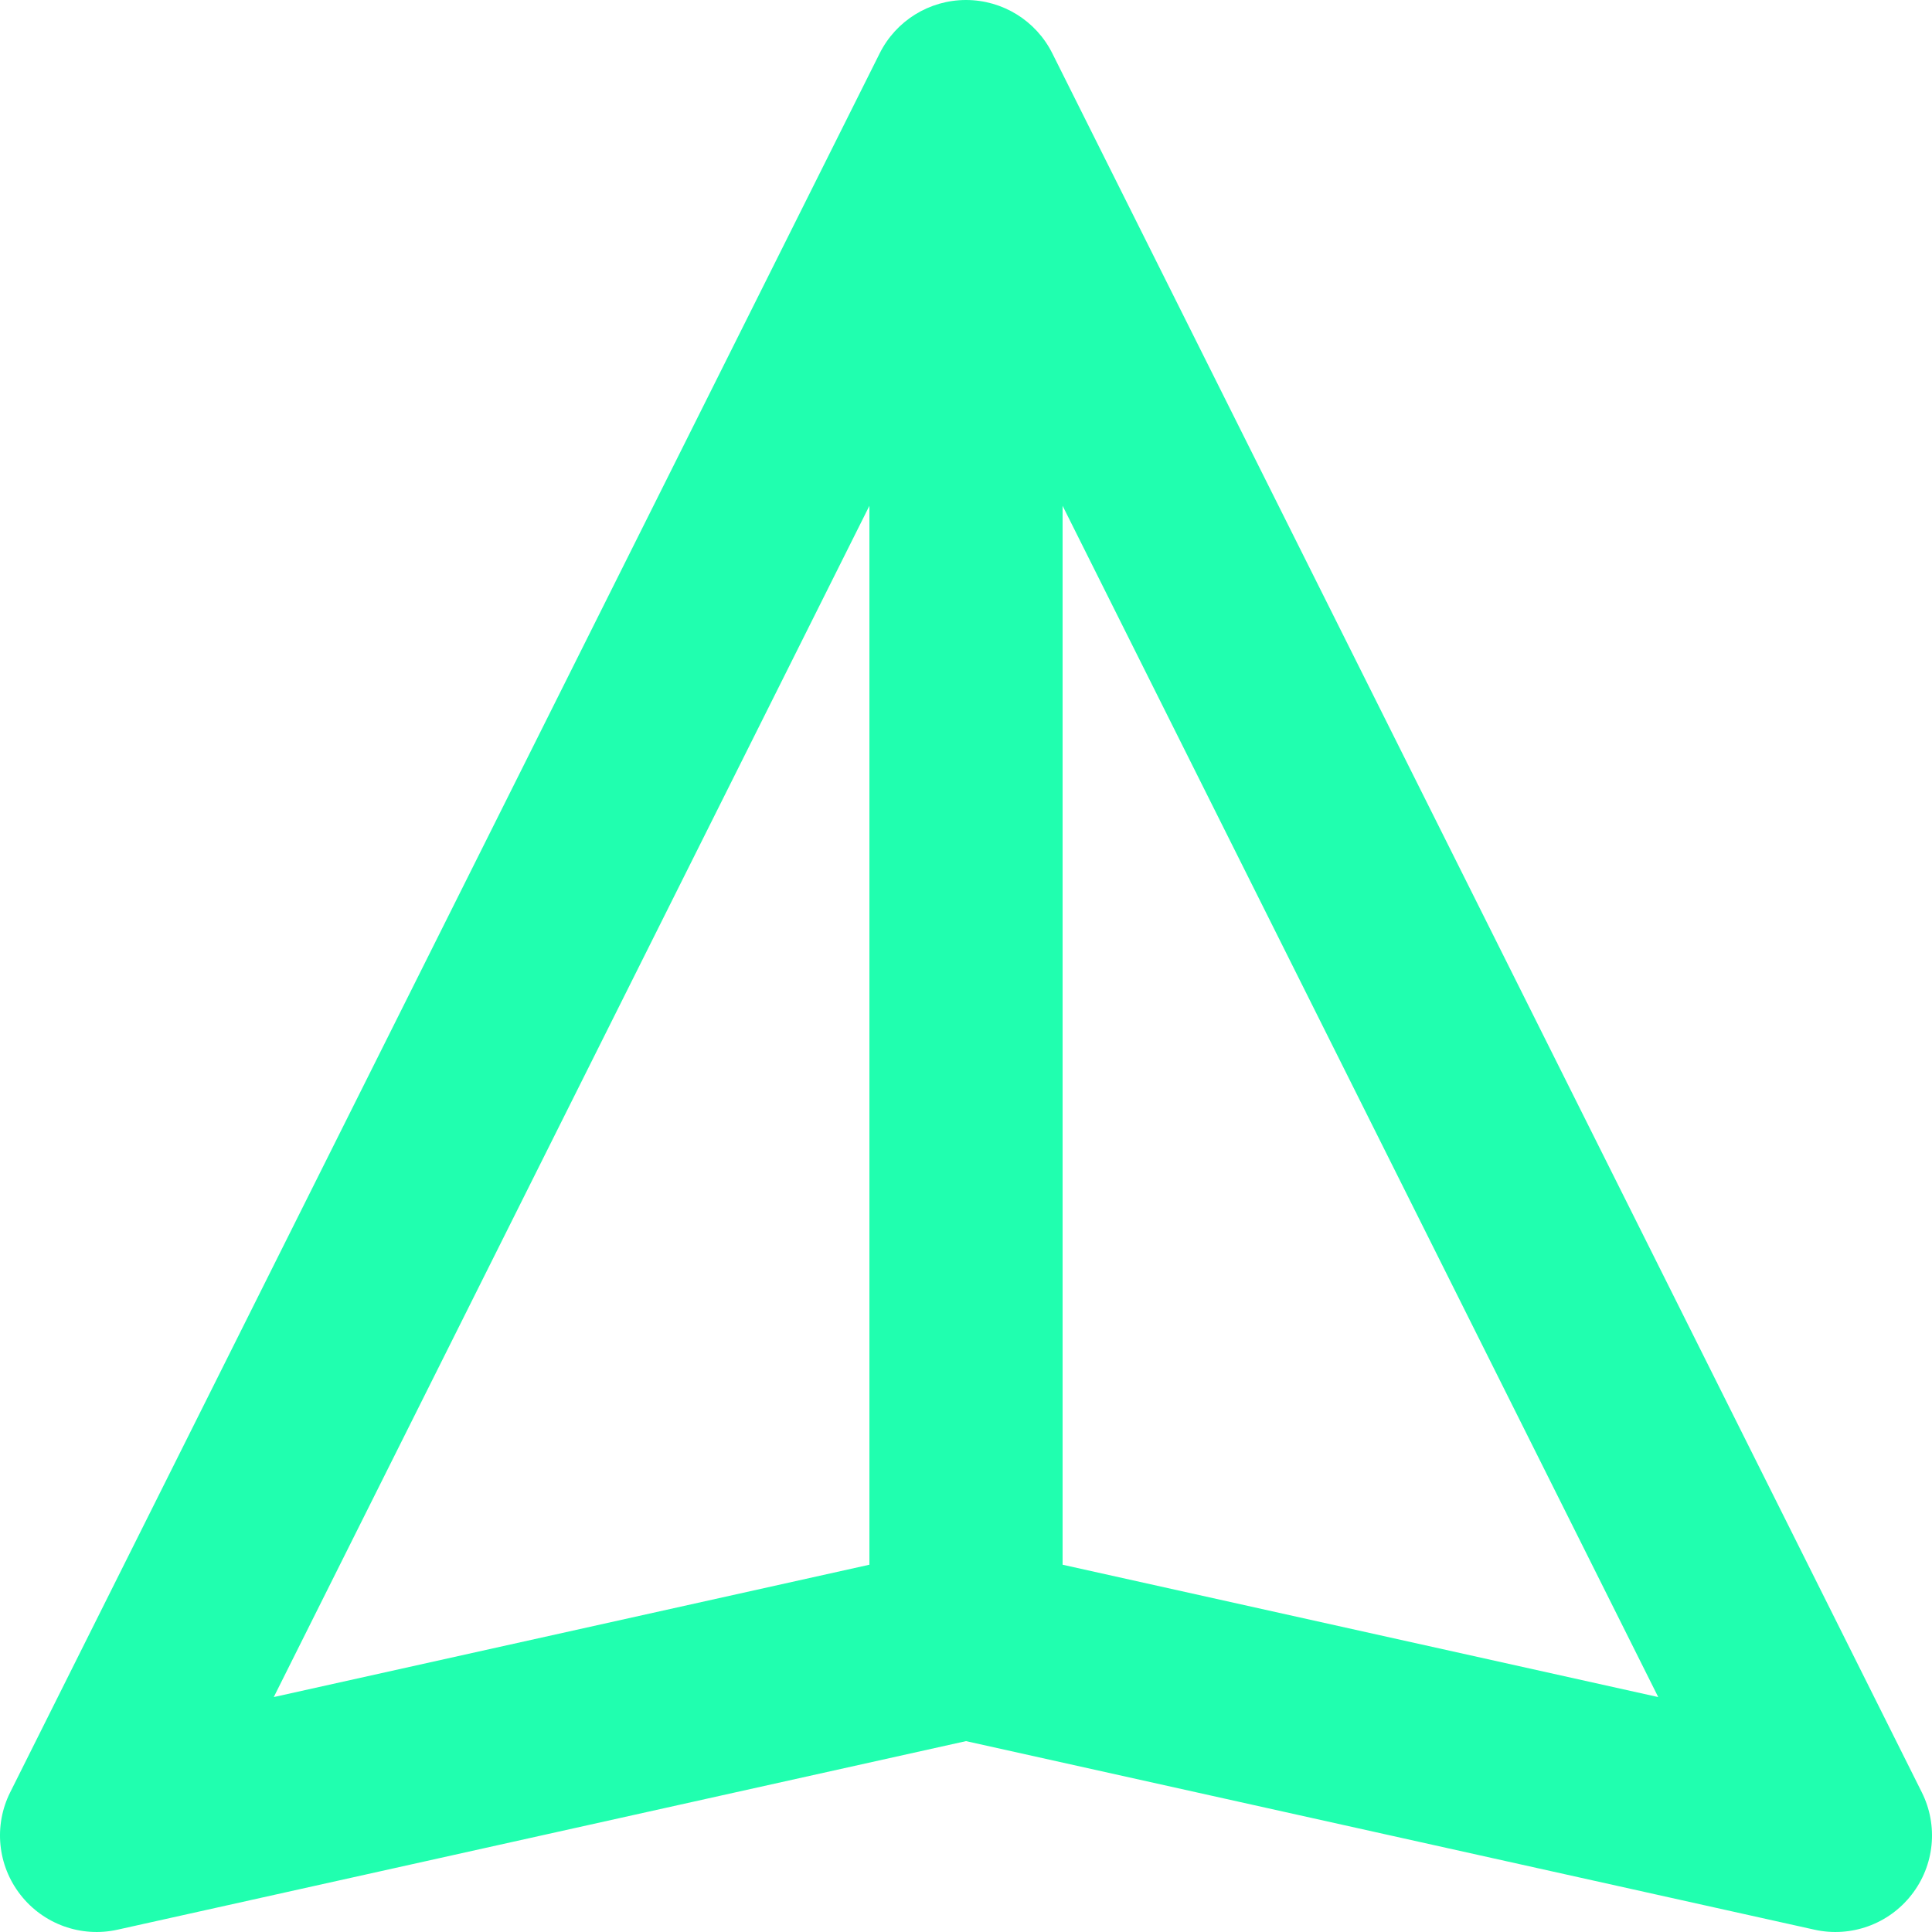 <svg width="20" height="20" viewBox="0 0 20 20" fill="none" xmlns="http://www.w3.org/2000/svg">
<path d="M10 0C10.379 0 10.725 0.214 10.894 0.553L19.894 18.553C20.067 18.898 20.026 19.311 19.788 19.615C19.551 19.919 19.16 20.06 18.783 19.976L10 18.024L1.217 19.976C0.84 20.06 0.449 19.919 0.212 19.615C-0.026 19.311 -0.067 18.898 0.106 18.553L9.106 0.553C9.275 0.214 9.621 0 10 0ZM11 16.198L17.166 17.568L11 5.236V16.198ZM9 5.236L2.834 17.568L9 16.198V5.236Z" fill="#20FFAF"/>
</svg>
